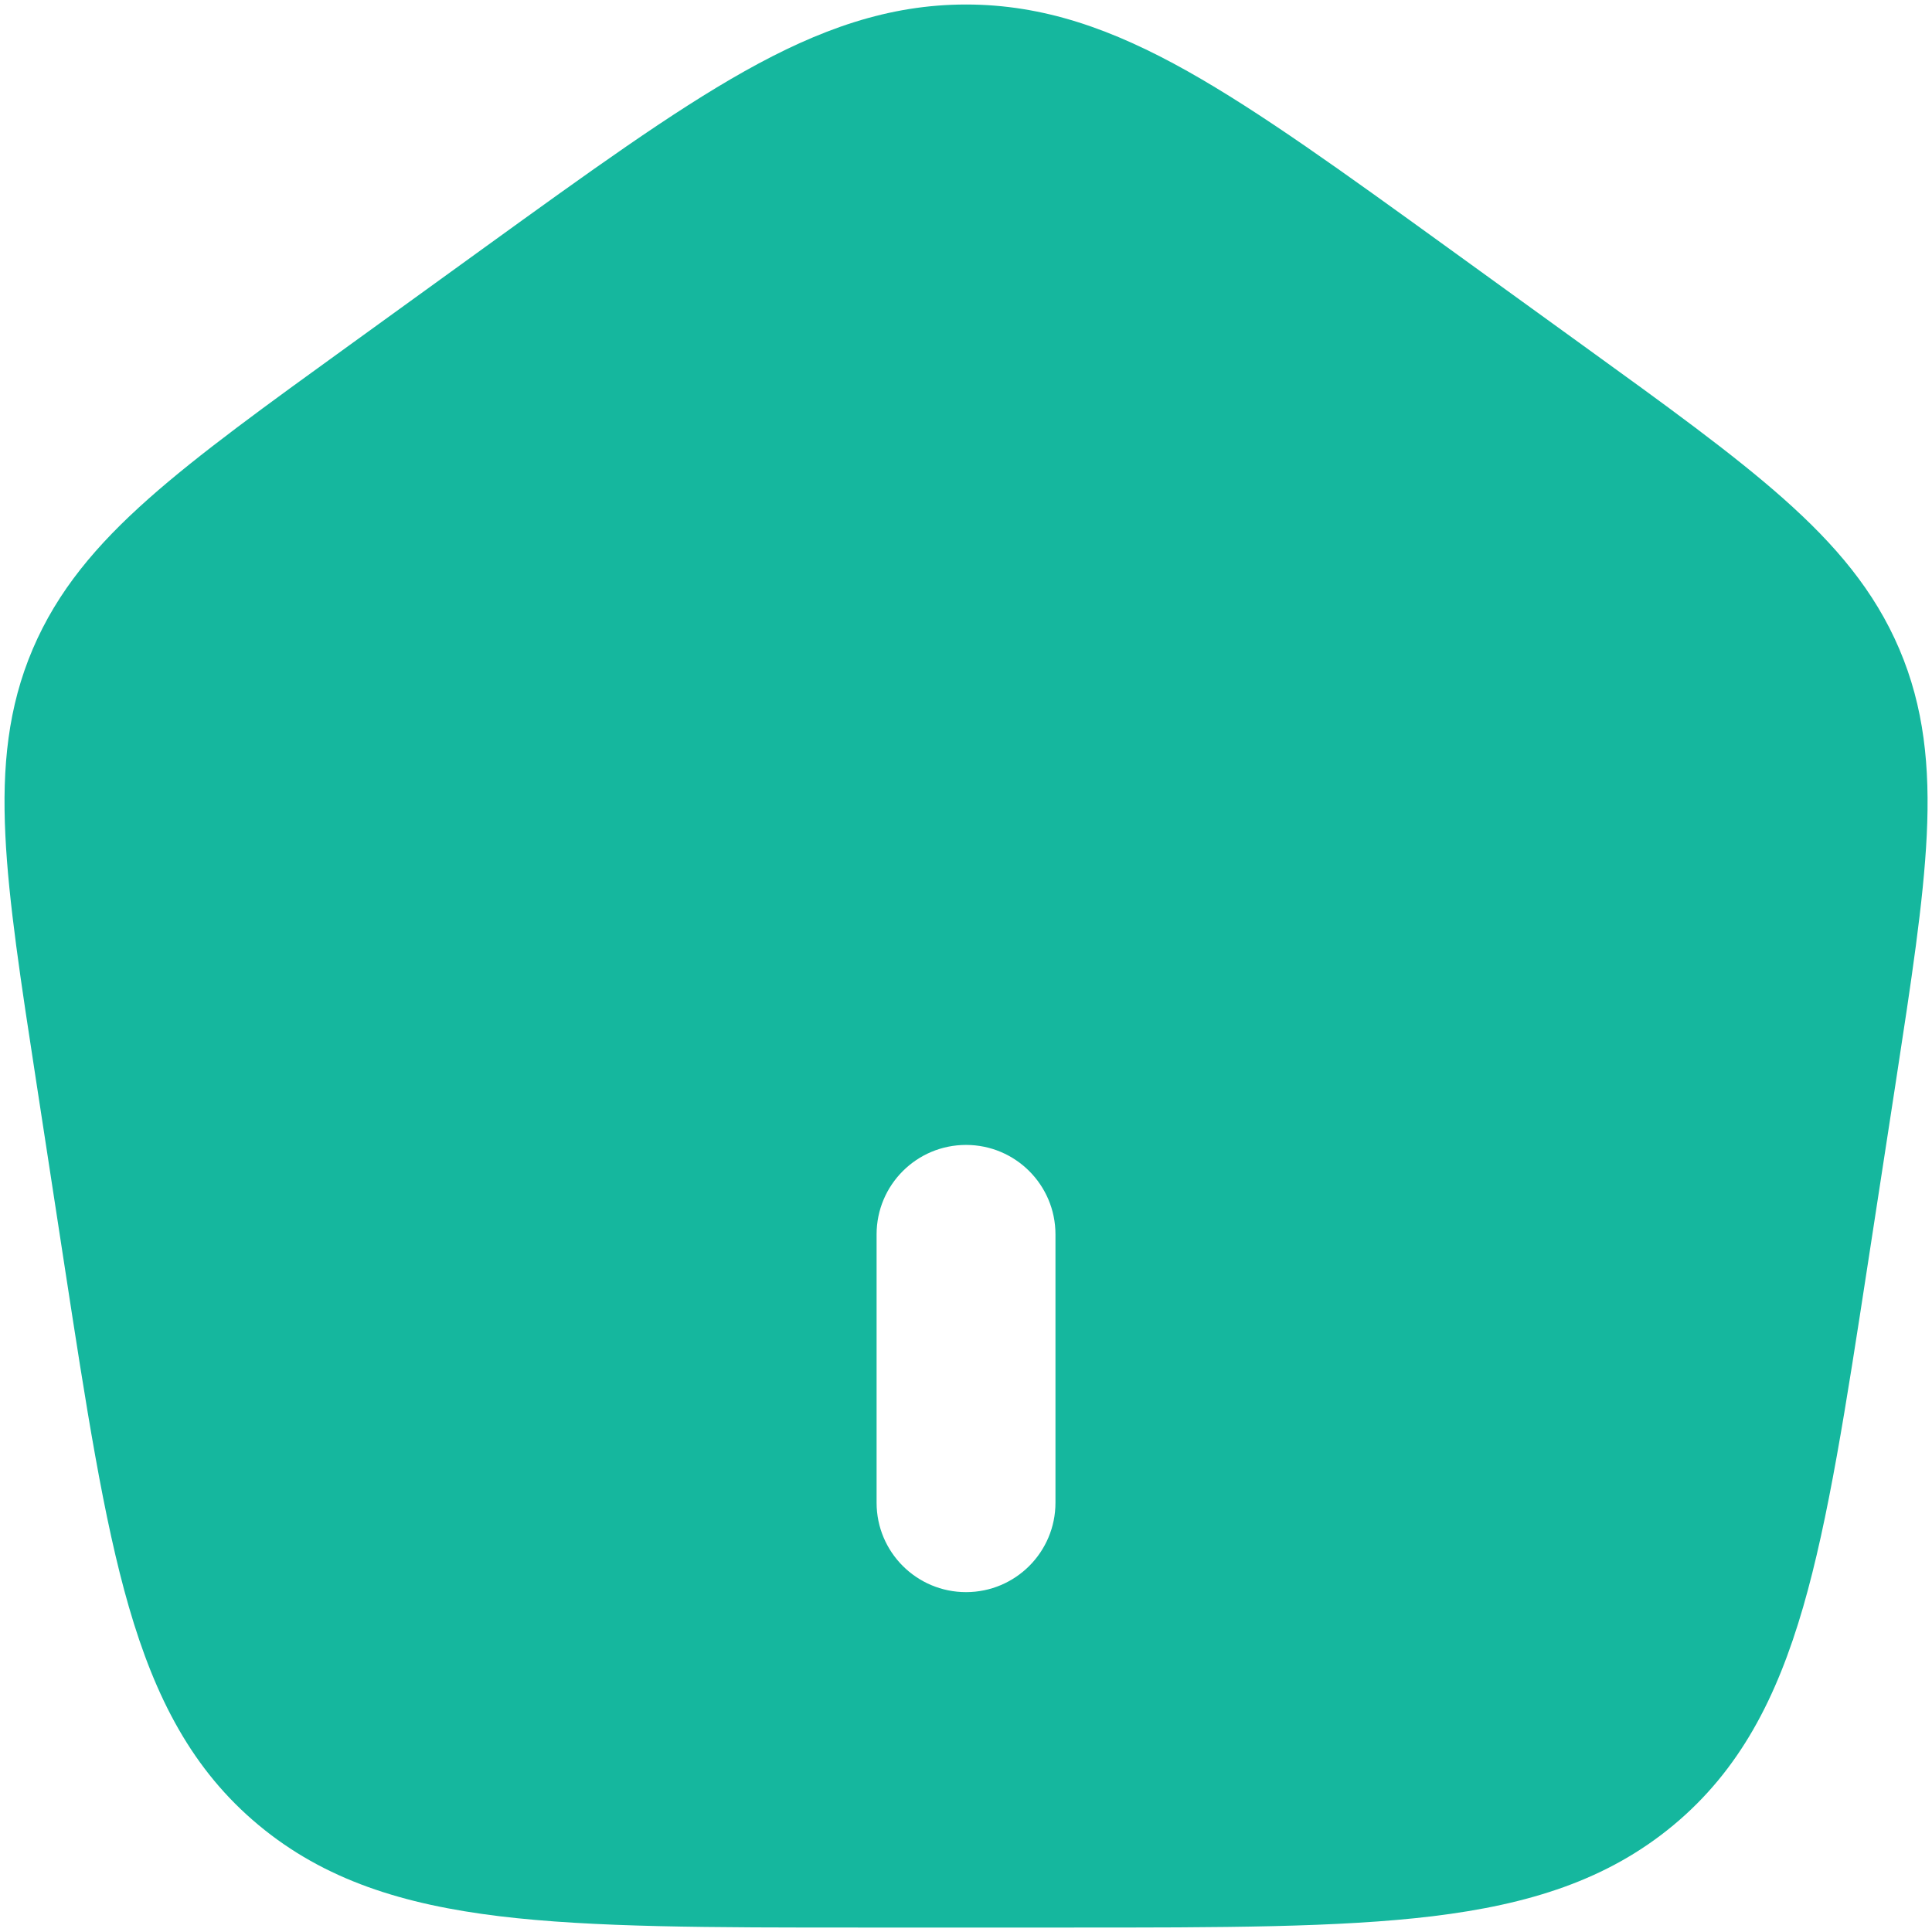 <svg width="36" height="36" viewBox="0 0 36 36" fill="none" xmlns="http://www.w3.org/2000/svg">
<g id="elements">
<path id="Icon" fill-rule="evenodd" clip-rule="evenodd" d="M13.874 1.327C15.267 0.545 16.557 0.084 18.001 0.084C19.444 0.084 20.735 0.545 22.128 1.327C23.477 2.085 25.024 3.203 26.969 4.609L29.484 6.428C31.045 7.556 32.292 8.458 33.232 9.292C34.203 10.153 34.929 11.012 35.39 12.092C35.852 13.175 35.964 14.285 35.902 15.564C35.842 16.799 35.613 18.288 35.328 20.146L34.802 23.565C34.396 26.205 34.073 28.307 33.599 29.944C33.108 31.637 32.417 32.982 31.182 34.009C29.951 35.033 28.486 35.488 26.696 35.706C24.954 35.917 22.757 35.917 19.982 35.917H16.019C13.244 35.917 11.047 35.917 9.306 35.706C7.515 35.488 6.05 35.033 4.82 34.009C3.584 32.982 2.893 31.637 2.402 29.944C1.928 28.307 1.605 26.205 1.199 23.565L0.674 20.146C0.388 18.288 0.159 16.799 0.1 15.564C0.038 14.285 0.149 13.175 0.611 12.092C1.072 11.012 1.798 10.153 2.769 9.292C3.709 8.458 4.956 7.556 6.517 6.428L9.032 4.609C10.977 3.203 12.524 2.085 13.874 1.327ZM19.667 23.001C19.667 22.08 18.921 21.334 18.001 21.334C17.08 21.334 16.334 22.08 16.334 23.001V28.001C16.334 28.921 17.08 29.667 18.001 29.667C18.921 29.667 19.667 28.921 19.667 28.001V23.001Z" fill="#15B79E"/>
</g>
</svg>
